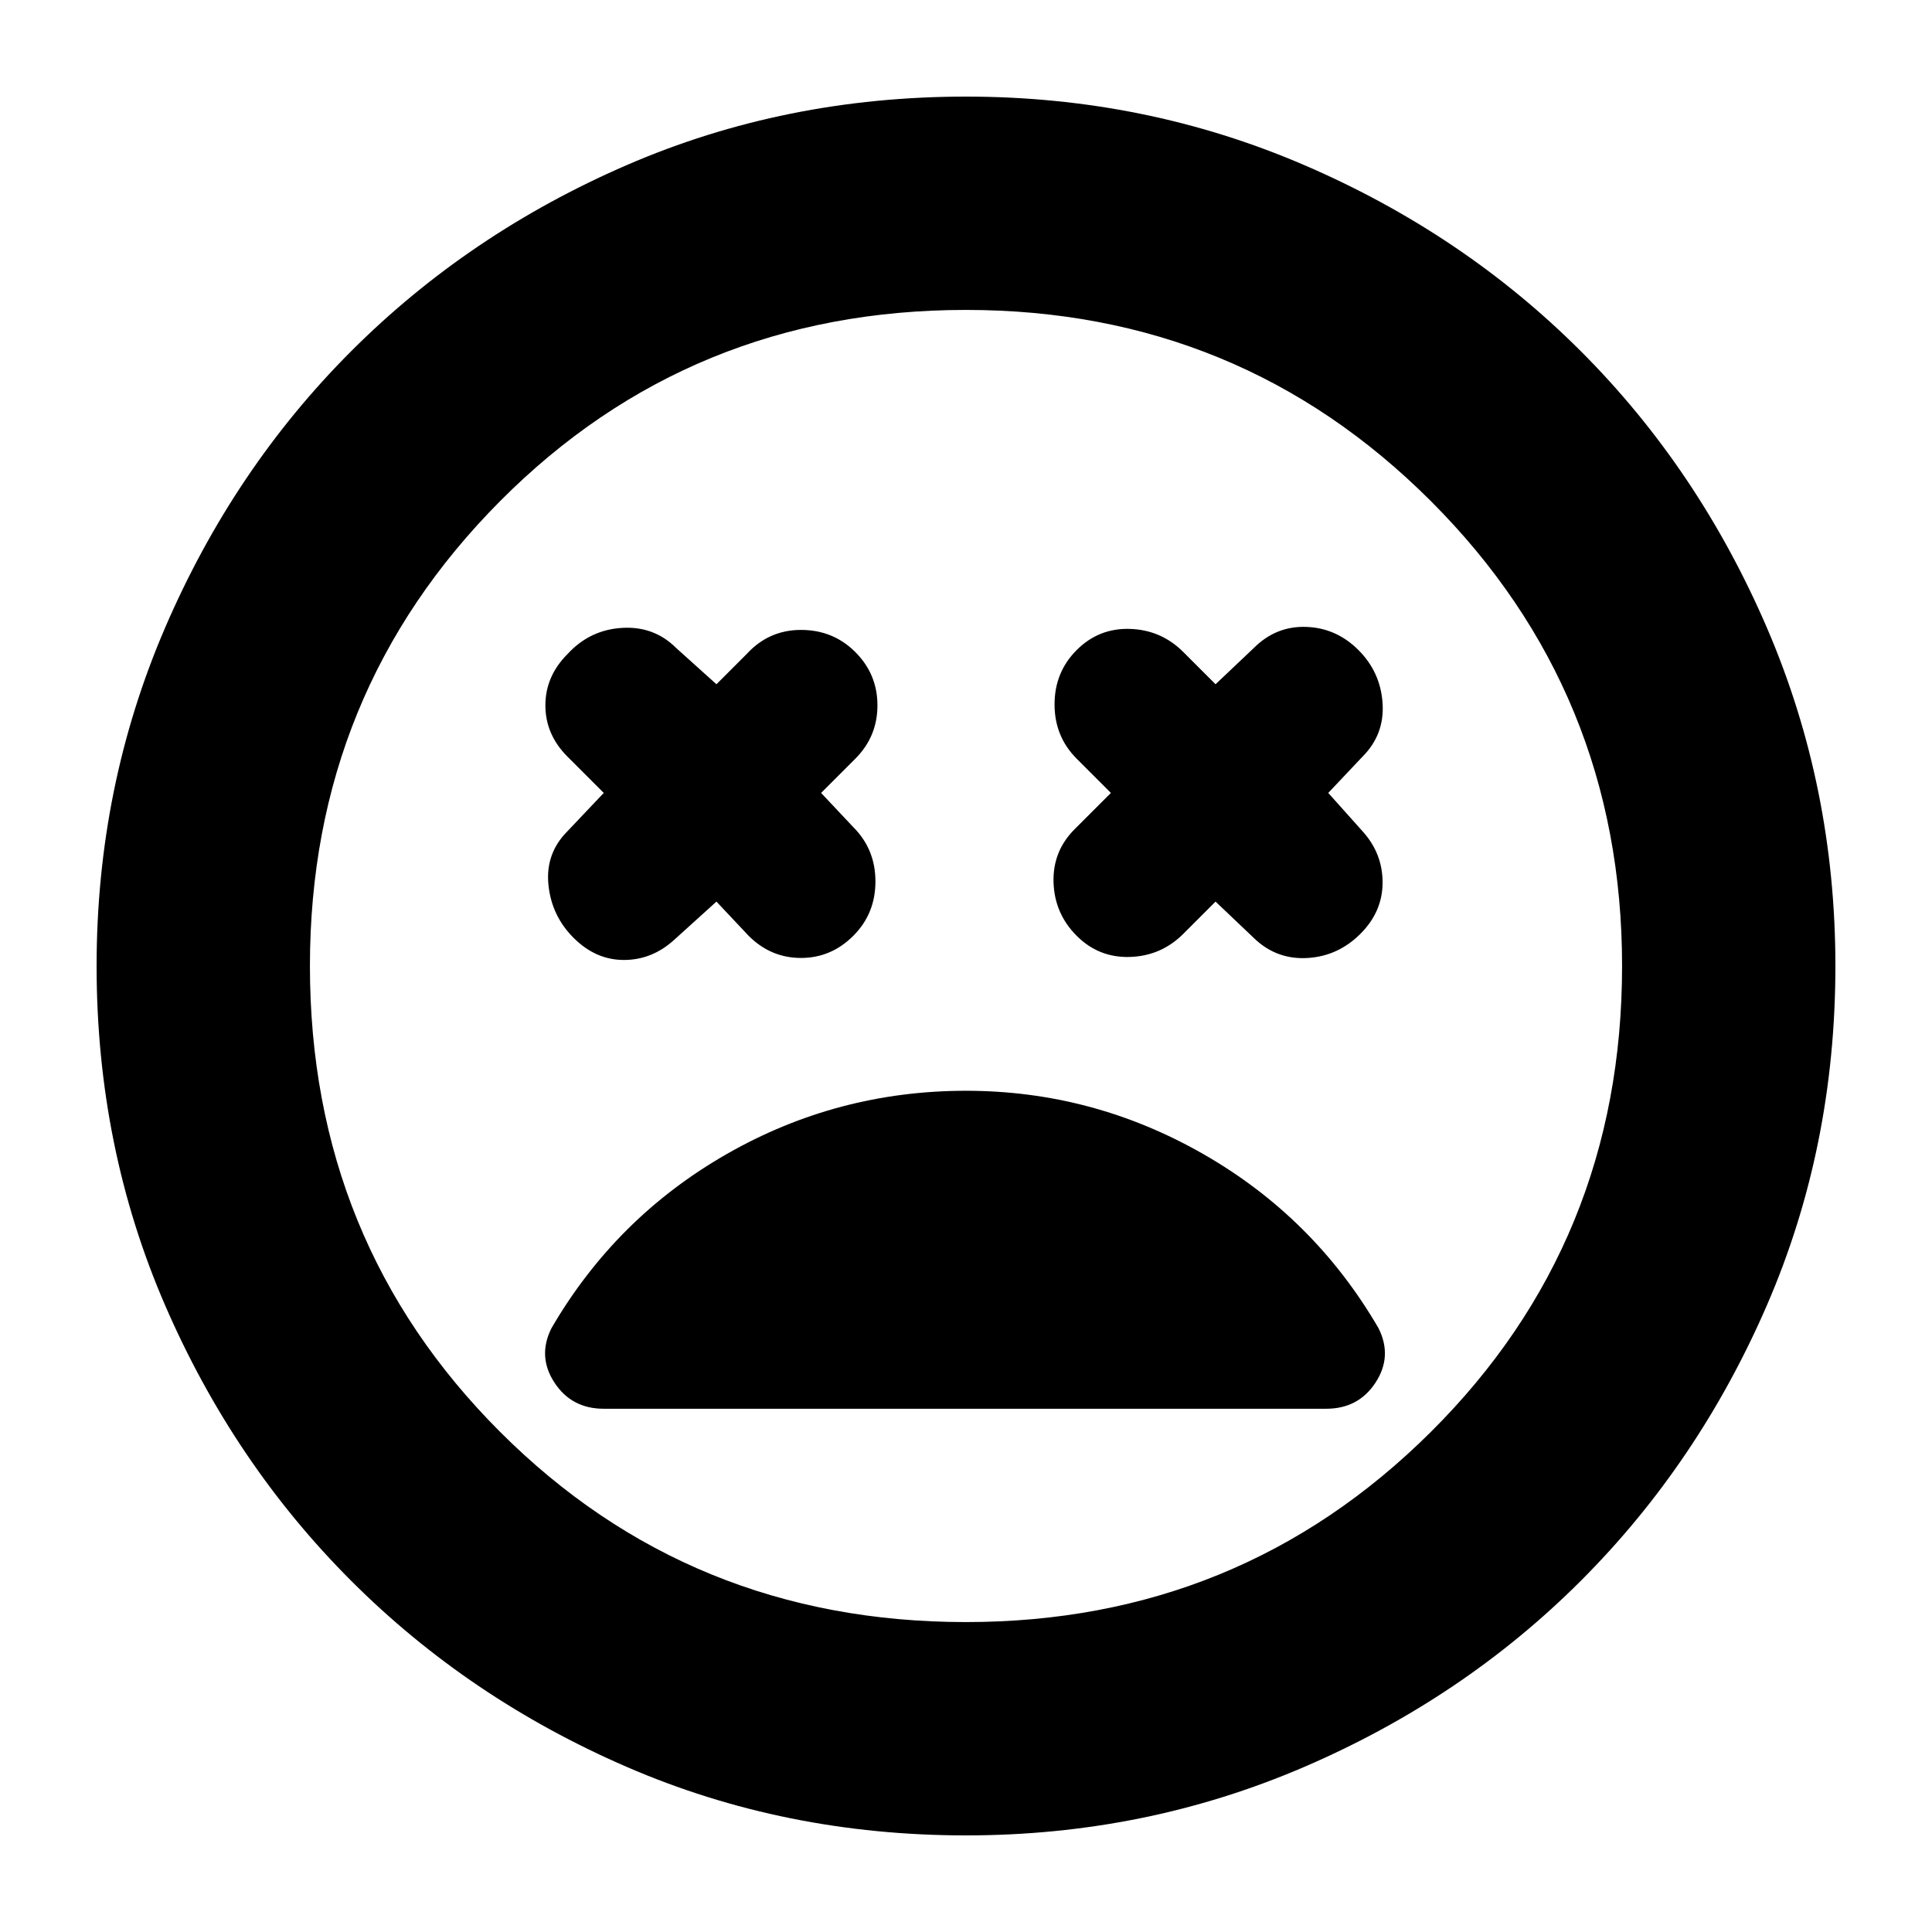 <svg xmlns="http://www.w3.org/2000/svg" height="24" viewBox="0 -960 960 960" width="24"><path d="m356-512 16 17q11 11 26 11t26-11q11-11 11-27t-11-27l-16-17 17-17q11-11 11-26.5T425-636q-11-11-27-11t-27 12l-15 15-20-18q-11-11-27-10t-27 13q-11 11-11 25.5t11 25.5l18 18-18 19q-11 11-9.5 26.5T285-494q11 11 25 11t25-10l21-19Zm248 0 20 19q11 10 26 9t26-12q11-11 11-25.5T677-547l-17-19 17-18q11-11 10-26.5T675-637q-11-11-26-11.5T623-638l-19 18-16-16q-11-11-26.5-11.5T535-637q-11 11-11 27t11 27l17 17-18 18q-11 11-10.5 26.5T535-495q11 11 26.5 10.5T588-496l16-16ZM480-48q-90 0-168.5-34t-137-92.5Q116-233 82-311.5T48-480q0-89 34-168t92.5-137.5Q233-844 311.5-878T480-912q89 0 168 34t137.5 92.5Q844-727 878-648t34 168q0 90-34 168.5t-92.5 137Q727-116 648-82T480-48Zm0-432Zm0 326q136 0 231-94.5T806-480q0-136-95-231t-231-95q-137 0-231.5 95T154-480q0 137 94.5 231.5T480-154Zm0-264q-64 0-119 31.5T274-300q-7 14 1.5 27t24.5 13h359q16 0 24.5-13t1.5-27q-32-55-87-86.5T480-418Z"/></svg>